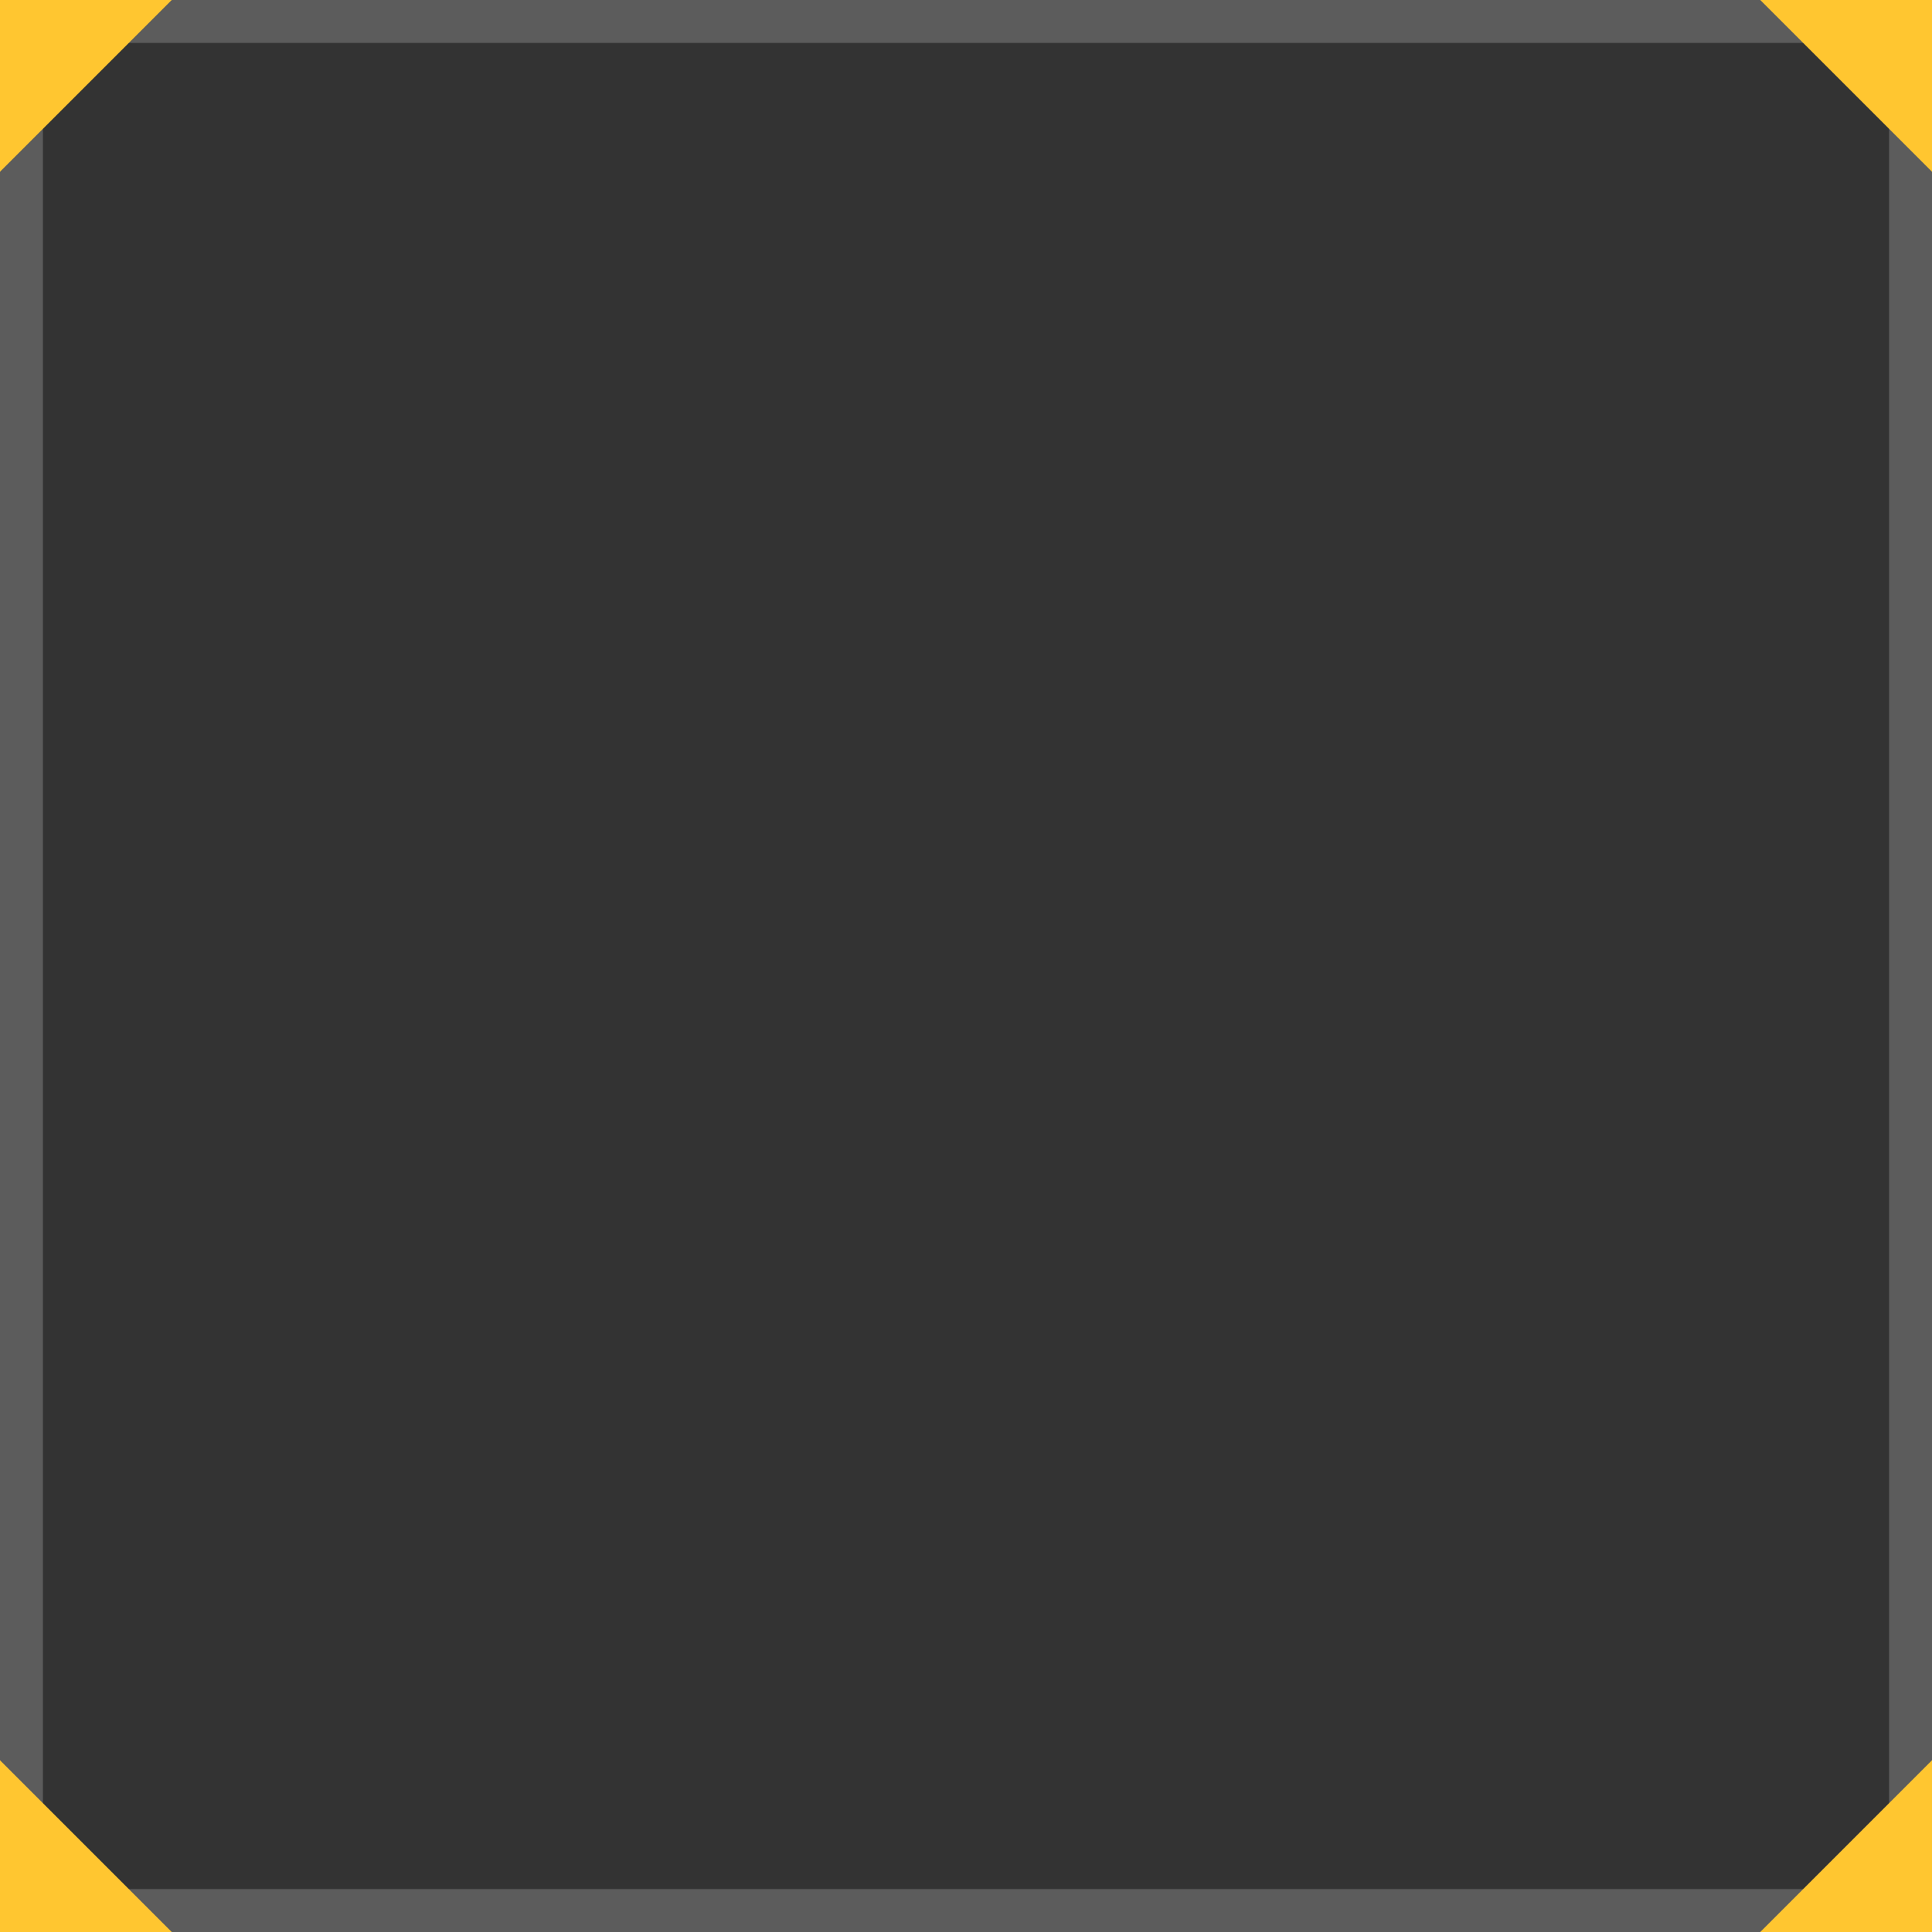 <svg xmlns="http://www.w3.org/2000/svg" width="45" height="45" fill="none" viewBox="0 0 45 45">
	<rect x="0" y="0" width="45" height="45" fill="#333333" stroke="none"/>
	<path stroke="#fff" d="M.5.5h44v44H.5z" opacity=".2"/>
	<path fill="#FFC630" d="M0 0h4L2 2 0 4V0zM0 45v-4l2 2 2 2H0zM45 0v4l-2-2-2-2h4zM45 45h-4l2-2 2-2v4z"/>
</svg>
